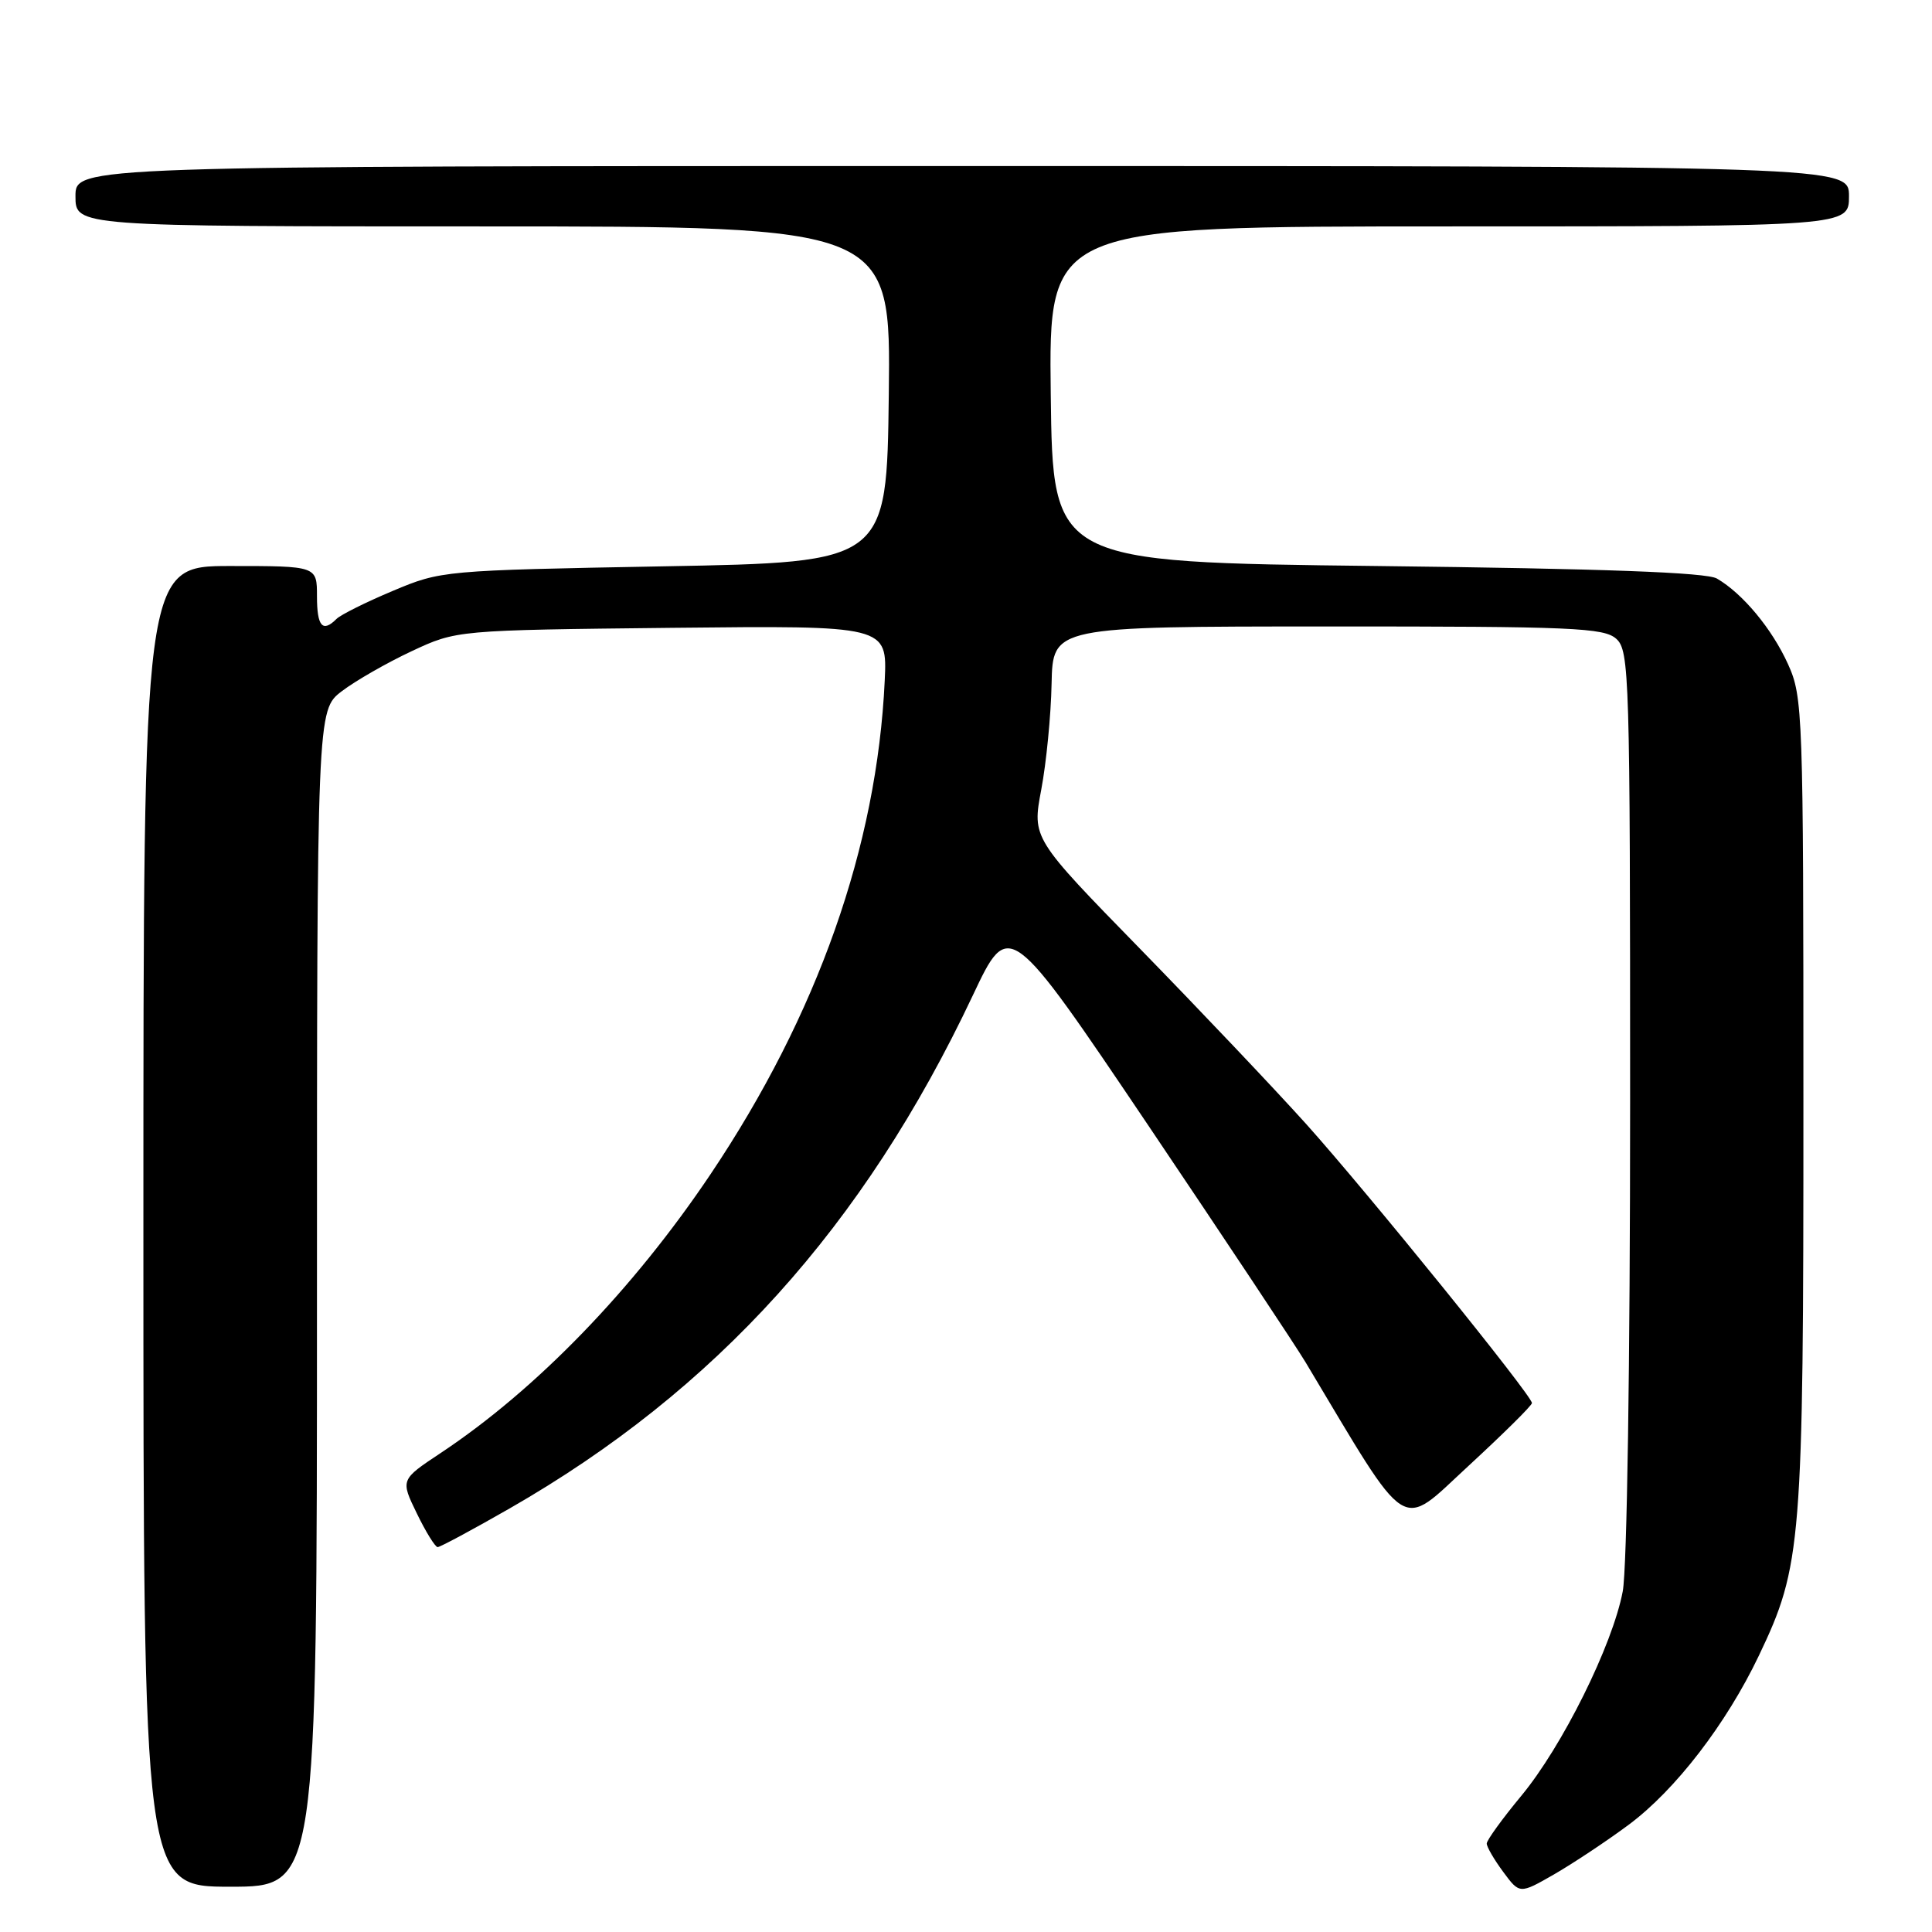 <?xml version="1.0" encoding="UTF-8" standalone="no"?>
<!DOCTYPE svg PUBLIC "-//W3C//DTD SVG 1.1//EN" "http://www.w3.org/Graphics/SVG/1.1/DTD/svg11.dtd" >
<svg xmlns="http://www.w3.org/2000/svg" xmlns:xlink="http://www.w3.org/1999/xlink" version="1.1" viewBox="0 0 256 256">
 <g >
 <path fill="currentColor"
d=" M 215.81 241.79 C 221.99 237.20 228.74 228.43 233.06 219.38 C 238.74 207.47 238.97 204.70 238.96 146.00 C 238.96 94.32 238.89 92.35 236.92 88.00 C 234.80 83.32 230.93 78.66 227.50 76.66 C 226.10 75.85 212.56 75.35 182.50 75.00 C 139.50 74.50 139.50 74.50 139.23 52.25 C 138.96 30.00 138.96 30.00 191.98 30.00 C 245.00 30.00 245.00 30.00 245.00 26.00 C 245.00 22.00 245.00 22.00 127.50 22.00 C 10.00 22.00 10.00 22.00 10.00 26.00 C 10.00 30.00 10.00 30.00 64.02 30.00 C 118.04 30.00 118.04 30.00 117.77 52.25 C 117.50 74.50 117.50 74.50 88.00 75.04 C 58.73 75.58 58.45 75.60 52.04 78.30 C 48.49 79.79 45.14 81.46 44.59 82.01 C 42.74 83.86 42.00 83.01 42.00 79.00 C 42.00 75.00 42.00 75.00 30.50 75.00 C 19.00 75.00 19.00 75.00 19.00 162.50 C 19.00 250.00 19.00 250.00 30.50 250.00 C 42.00 250.00 42.00 250.00 42.00 172.05 C 42.00 94.10 42.00 94.10 45.29 91.59 C 47.10 90.21 51.27 87.82 54.54 86.29 C 60.50 83.50 60.50 83.50 89.04 83.19 C 117.57 82.89 117.57 82.89 117.23 90.19 C 116.20 112.16 108.33 134.45 94.17 155.56 C 83.91 170.85 71.08 184.11 58.38 192.54 C 53.06 196.07 53.06 196.07 55.23 200.53 C 56.42 202.99 57.67 205.00 57.99 205.00 C 58.32 205.00 62.62 202.69 67.54 199.87 C 94.88 184.19 114.44 162.53 128.90 131.90 C 133.70 121.74 133.70 121.74 152.15 149.12 C 162.29 164.18 171.67 178.30 172.99 180.50 C 186.94 203.80 185.32 202.77 194.56 194.26 C 199.19 189.99 202.99 186.24 202.99 185.91 C 203.01 184.94 181.27 158.08 173.13 149.00 C 168.93 144.33 159.03 133.89 151.13 125.79 C 136.76 111.07 136.76 111.07 137.97 104.64 C 138.64 101.10 139.26 94.78 139.34 90.61 C 139.50 83.02 139.50 83.02 175.92 83.01 C 208.42 83.00 212.54 83.18 214.17 84.65 C 215.90 86.22 216.00 89.44 216.00 146.02 C 216.00 180.66 215.59 207.89 215.02 210.87 C 213.67 218.00 207.01 231.42 201.55 237.99 C 199.05 241.01 197.00 243.84 197.00 244.28 C 197.00 244.72 197.98 246.41 199.18 248.03 C 201.36 250.98 201.36 250.98 205.93 248.36 C 208.44 246.91 212.89 243.96 215.81 241.79 Z "/>
</g>
</svg>